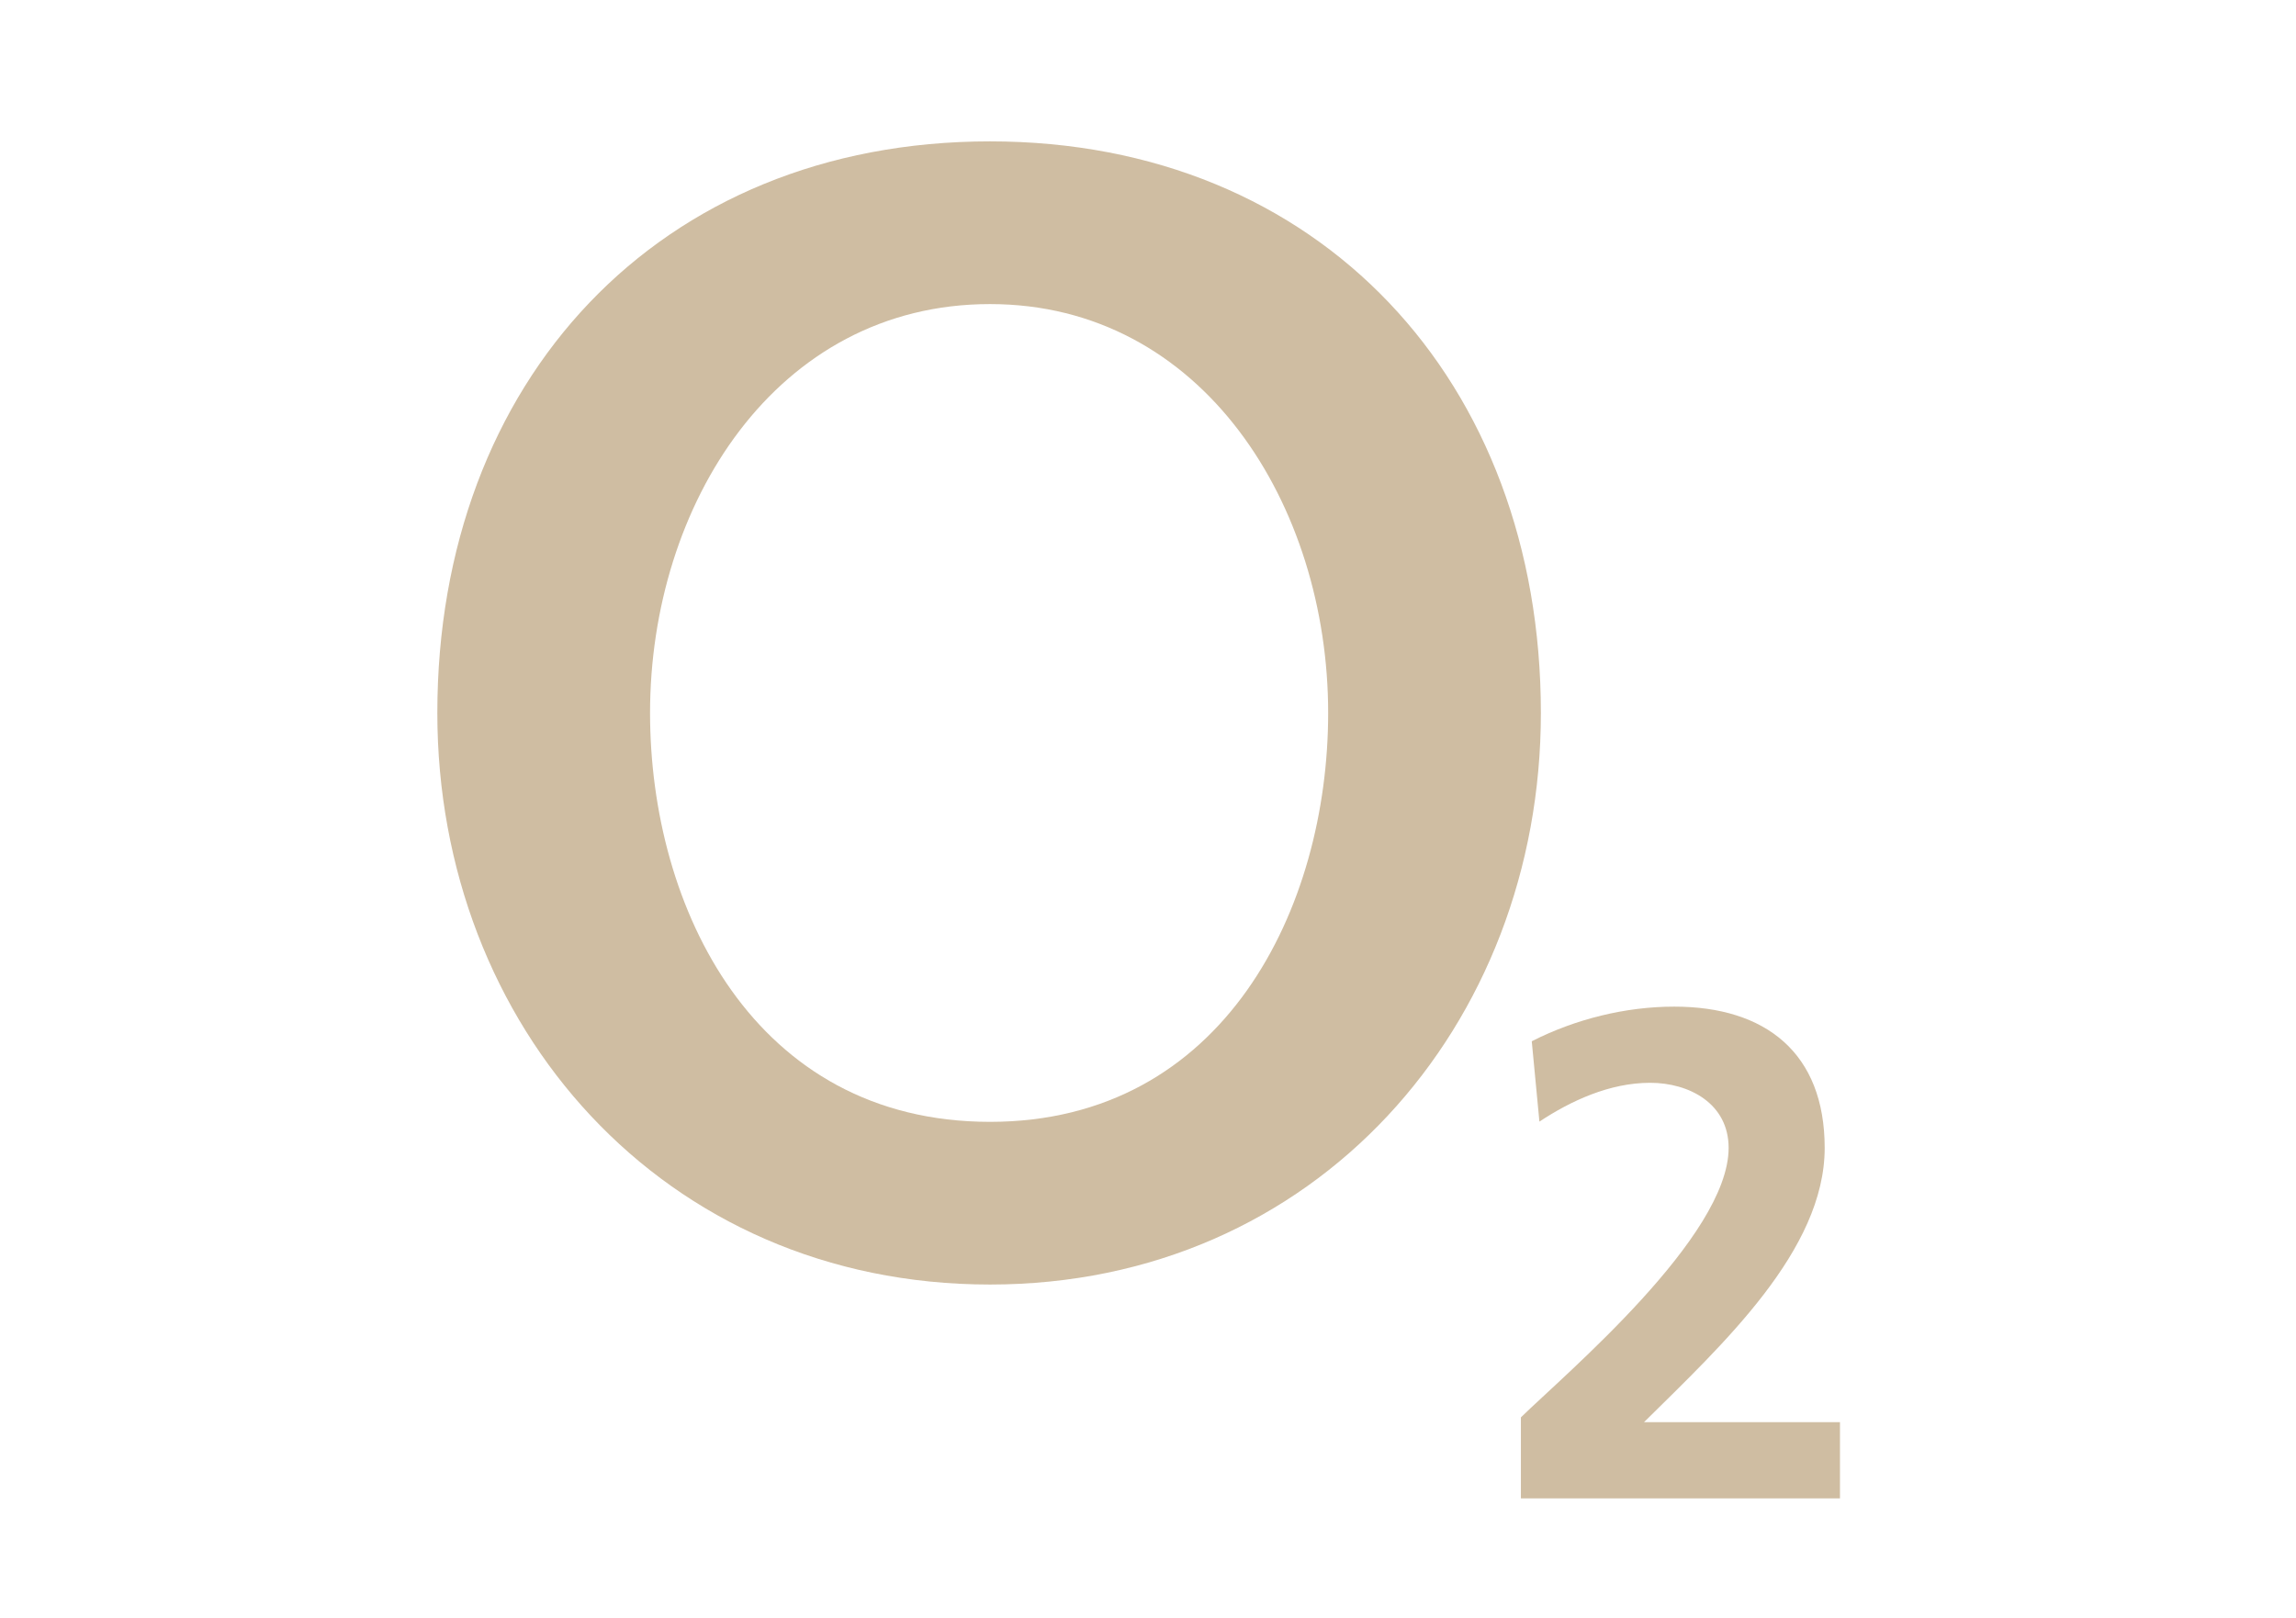 <svg width="105" height="74" viewBox="0 0 105 74" fill="none" xmlns="http://www.w3.org/2000/svg">
<path fill-rule="evenodd" clip-rule="evenodd" d="M20 32.609C20 46.905 30.306 58.752 45.274 58.752C60.161 58.752 70.467 46.905 70.467 32.609C70.467 17.433 60.349 6.466 45.274 6.466C30.118 6.466 20 17.433 20 32.609ZM29.728 32.609C29.728 23.111 35.465 13.908 45.274 13.908C55.002 13.908 60.739 23.111 60.739 32.609C60.739 41.52 55.983 51.311 45.274 51.311C34.484 51.311 29.728 41.52 29.728 32.609Z" fill="#CFBDA2"/>
<path d="M84.145 68.534V65.048H75.183C78.77 61.5 83.446 57.192 83.446 52.503C83.446 48.162 80.746 46.041 76.567 46.041C74.337 46.041 72.039 46.612 70.05 47.625L70.4 51.3C71.837 50.349 73.611 49.525 75.465 49.525C77.252 49.525 79.053 50.476 79.053 52.503C79.053 56.559 71.596 62.832 69.553 64.828V68.534H84.145Z" fill="#CFBDA2"/>
</svg>
